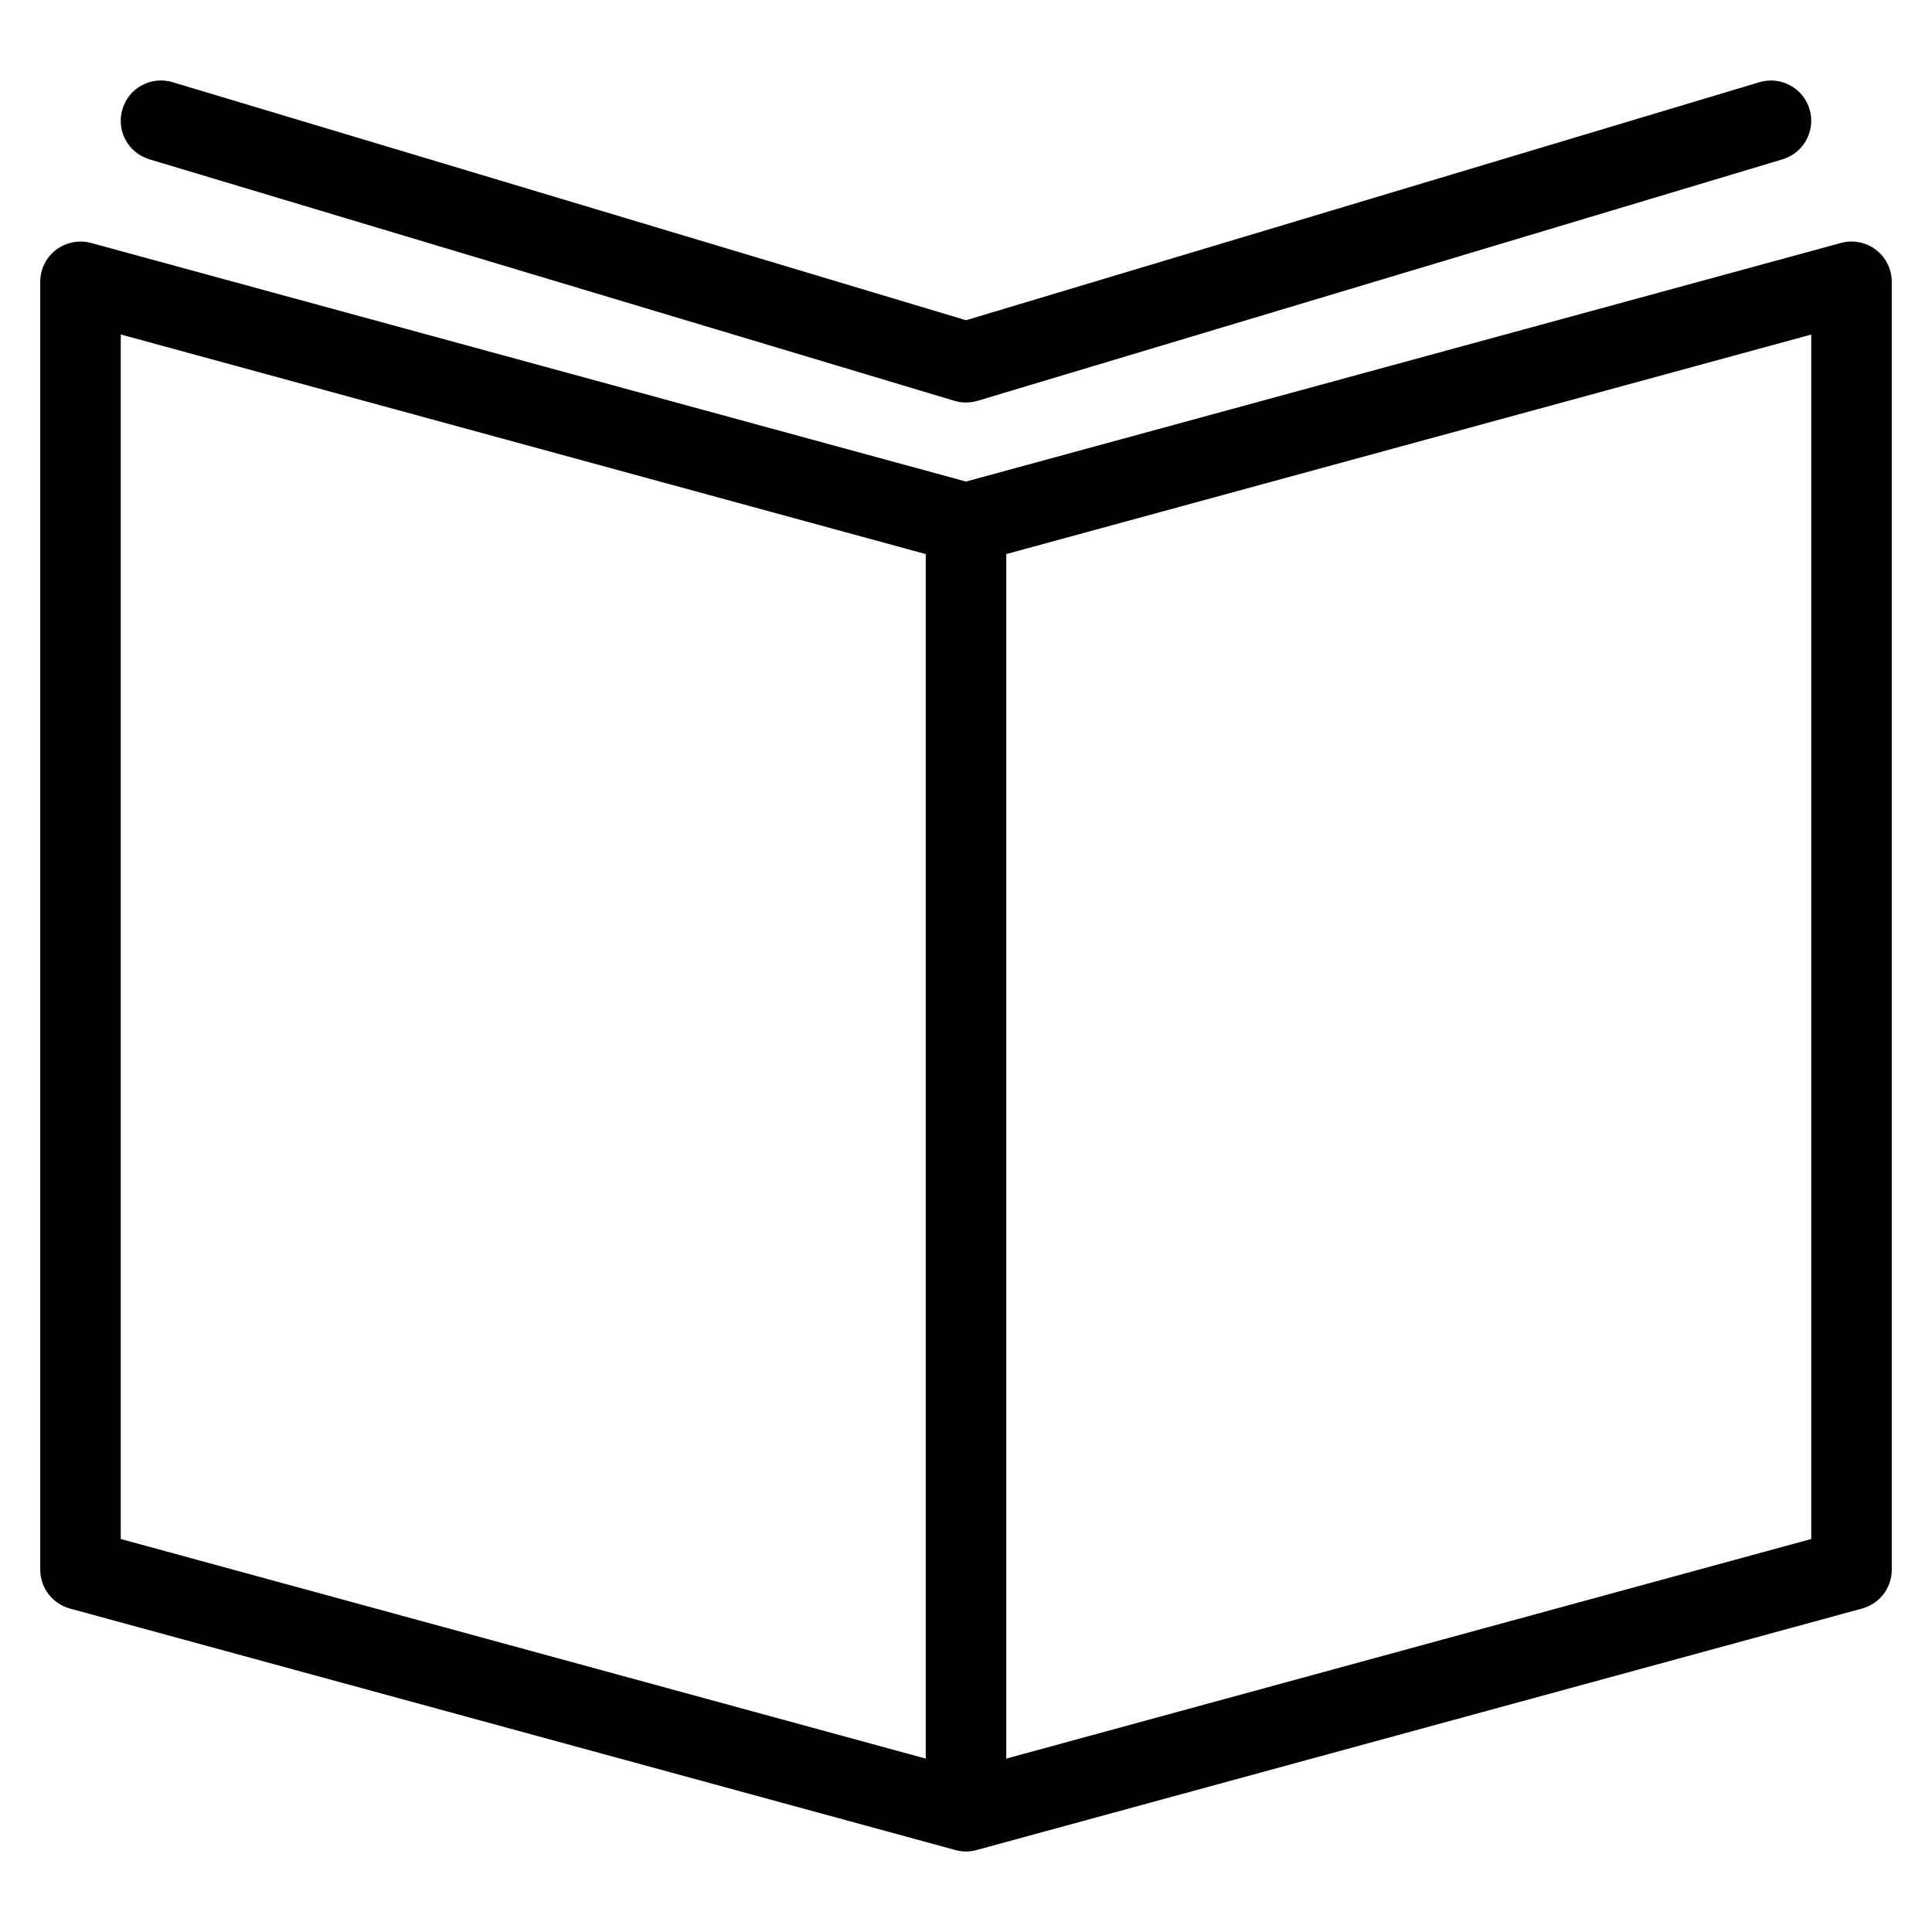 <?xml version="1.0" encoding="iso-8859-1"?>
<!-- Generator: Adobe Illustrator 19.0.0, SVG Export Plug-In . SVG Version: 6.00 Build 0)  -->
<svg version="1.1" id="Layer_1" xmlns="http://www.w3.org/2000/svg" xmlns:xlink="http://www.w3.org/1999/xlink" x="0px" y="0px"
	 viewBox="0 0 24 24" style="enable-background:new 0 0 24 24;" xml:space="preserve">
<g>
	<g>
		<path d="M1.856,1.979l10,3C11.903,4.993,11.952,5,12,5c0.048,0,0.097-0.007,0.144-0.021l10-3c0.264-0.08,0.414-0.359,0.335-0.623
			c-0.08-0.264-0.358-0.414-0.623-0.335L12,3.978L2.144,1.021C1.878,0.941,1.6,1.091,1.521,1.356
			C1.441,1.621,1.591,1.899,1.856,1.979z M23.304,3.103c-0.124-0.094-0.286-0.126-0.435-0.085L12,5.982L1.131,3.018
			c-0.147-0.04-0.31-0.009-0.435,0.085C0.573,3.197,0.5,3.344,0.5,3.5v16c0,0.225,0.151,0.422,0.369,0.482l11,3
			C11.912,22.994,11.956,23,12,23s0.088-0.006,0.131-0.018l11-3c0.218-0.059,0.369-0.256,0.369-0.482v-16
			C23.5,3.345,23.428,3.198,23.304,3.103z M11.5,21.846l-10-2.728V4.155l10,2.728V21.846z M22.5,19.118l-10,2.728V6.883l10-2.727
			V19.118z"/>
	</g>
</g>
</svg>
